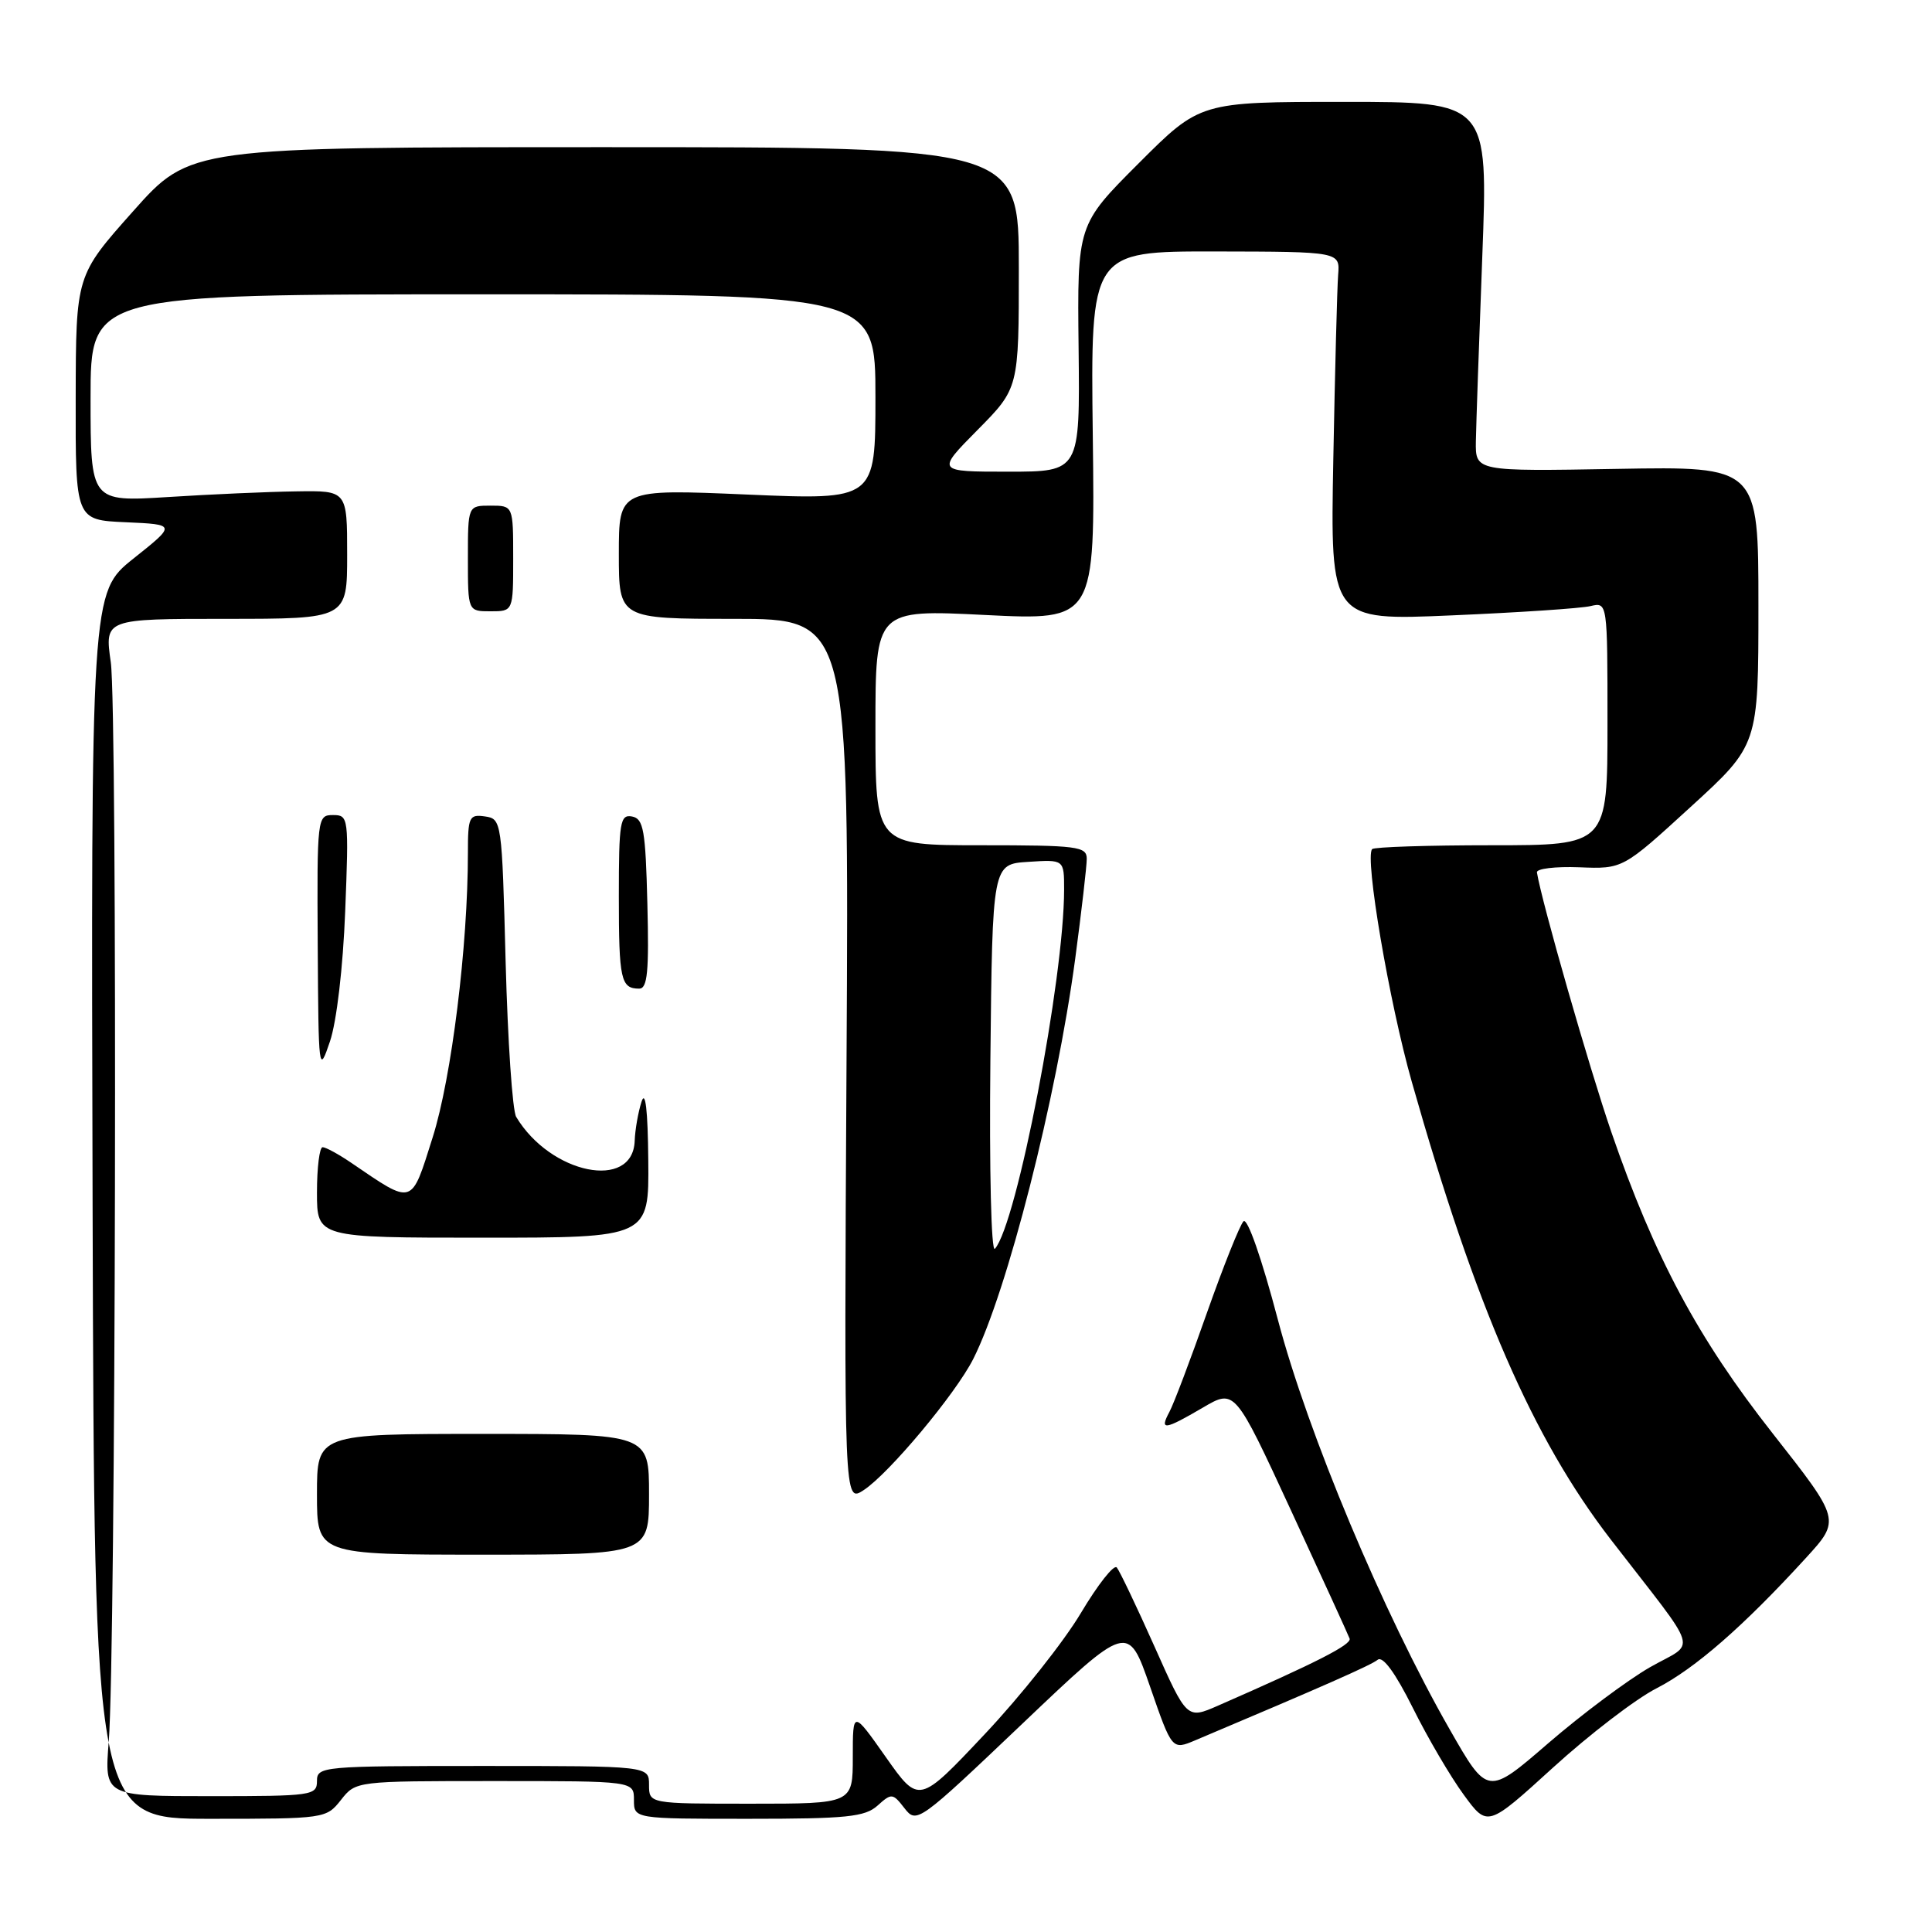 <?xml version="1.0" encoding="UTF-8" standalone="no"?>
<!DOCTYPE svg PUBLIC "-//W3C//DTD SVG 1.1//EN" "http://www.w3.org/Graphics/SVG/1.1/DTD/svg11.dtd" >
<svg xmlns="http://www.w3.org/2000/svg" xmlns:xlink="http://www.w3.org/1999/xlink" version="1.1" viewBox="0 0 256 256">
 <g >
 <path fill="currentColor"
d=" M 152.39 223.49 C 155.30 231.90 155.30 231.90 158.40 230.59 C 175.34 223.44 181.66 220.65 182.55 219.93 C 183.23 219.39 184.89 221.66 187.20 226.29 C 189.17 230.26 192.21 235.44 193.95 237.81 C 197.10 242.12 197.10 242.12 205.80 234.20 C 210.59 229.84 216.75 225.11 219.50 223.71 C 224.60 221.09 231.02 215.49 239.28 206.45 C 243.90 201.40 243.90 201.40 234.90 189.95 C 224.98 177.34 219.22 166.58 213.51 150.00 C 210.59 141.51 204.29 119.55 203.65 115.60 C 203.57 115.10 206.09 114.80 209.26 114.92 C 215.03 115.15 215.03 115.15 224.01 106.93 C 233.00 98.72 233.00 98.72 233.00 80.26 C 233.00 61.80 233.00 61.80 214.25 62.13 C 195.50 62.46 195.50 62.46 195.56 58.48 C 195.60 56.29 195.98 45.28 196.41 34.00 C 197.19 13.50 197.19 13.50 178.10 13.50 C 159.02 13.50 159.02 13.50 150.88 21.64 C 142.74 29.78 142.74 29.78 142.92 46.14 C 143.10 62.50 143.10 62.50 133.58 62.50 C 124.06 62.50 124.06 62.50 129.53 56.97 C 135.00 51.44 135.00 51.44 135.00 35.47 C 135.00 19.50 135.00 19.50 80.10 19.50 C 25.19 19.50 25.19 19.50 17.63 28.00 C 10.06 36.50 10.06 36.50 10.03 52.70 C 10.00 68.91 10.00 68.91 16.68 69.20 C 23.35 69.50 23.35 69.50 17.70 74.00 C 12.05 78.50 12.05 78.50 12.27 159.75 C 12.50 241.00 12.50 241.00 27.86 241.00 C 43.05 241.00 43.23 240.97 45.18 238.50 C 47.15 236.00 47.15 236.00 65.57 236.00 C 84.00 236.00 84.00 236.00 84.00 238.50 C 84.00 241.00 84.00 241.00 99.17 241.00 C 112.21 241.00 114.61 240.75 116.28 239.25 C 118.14 237.58 118.29 237.59 119.85 239.60 C 121.46 241.67 121.71 241.49 135.48 228.39 C 149.47 215.08 149.47 215.08 152.39 223.49 Z  M 86.00 236.50 C 86.00 234.00 86.00 234.00 64.00 234.00 C 42.67 234.00 42.00 234.06 42.00 236.00 C 42.00 237.91 41.33 238.00 27.91 238.00 C 13.83 238.00 13.83 238.00 14.41 230.75 C 15.34 219.05 15.58 94.05 14.68 87.75 C 13.86 82.00 13.86 82.00 29.93 82.00 C 46.00 82.00 46.00 82.00 46.00 73.50 C 46.00 65.00 46.00 65.00 39.25 65.11 C 35.54 65.16 27.89 65.50 22.25 65.86 C 12.00 66.50 12.00 66.50 12.00 52.75 C 12.00 39.00 12.00 39.00 64.00 39.00 C 116.00 39.00 116.00 39.00 116.00 52.63 C 116.00 66.26 116.00 66.26 99.00 65.53 C 82.00 64.80 82.00 64.80 82.00 73.40 C 82.00 82.00 82.00 82.00 97.25 82.00 C 112.50 82.00 112.50 82.00 112.17 140.57 C 111.84 199.15 111.84 199.15 114.44 197.45 C 117.80 195.25 126.60 184.72 128.95 180.09 C 133.44 171.24 139.99 145.54 142.47 127.04 C 143.31 120.74 144.00 114.77 144.00 113.79 C 144.00 112.16 142.79 112.00 130.00 112.00 C 116.00 112.00 116.00 112.00 116.00 96.38 C 116.00 80.76 116.00 80.76 130.55 81.49 C 145.10 82.21 145.10 82.21 144.80 57.75 C 144.50 33.30 144.50 33.30 161.03 33.32 C 177.56 33.35 177.56 33.35 177.31 36.43 C 177.18 38.12 176.89 49.12 176.67 60.87 C 176.27 82.24 176.27 82.24 192.38 81.54 C 201.25 81.16 209.51 80.61 210.75 80.31 C 213.00 79.78 213.00 79.78 213.00 95.89 C 213.00 112.00 213.00 112.00 197.67 112.00 C 189.23 112.00 182.10 112.23 181.82 112.51 C 180.80 113.54 184.07 132.79 187.07 143.35 C 195.54 173.21 203.11 190.60 213.44 204.00 C 225.51 219.63 224.82 217.38 218.61 220.93 C 215.64 222.64 209.59 227.16 205.16 230.98 C 197.11 237.94 197.11 237.94 192.09 229.15 C 183.31 213.81 173.27 189.87 169.31 174.81 C 167.19 166.77 165.29 161.31 164.77 161.83 C 164.29 162.31 162.11 167.77 159.93 173.94 C 157.76 180.12 155.52 186.04 154.95 187.09 C 153.61 189.59 154.29 189.50 159.38 186.52 C 163.62 184.03 163.62 184.03 171.06 200.13 C 175.15 208.98 178.65 216.63 178.83 217.12 C 179.13 217.91 174.44 220.30 161.39 226.01 C 157.27 227.81 157.27 227.81 152.97 218.16 C 150.60 212.85 148.35 208.14 147.98 207.70 C 147.60 207.25 145.47 209.97 143.23 213.72 C 141.00 217.48 135.26 224.72 130.47 229.80 C 121.76 239.05 121.76 239.05 117.38 232.83 C 113.00 226.61 113.00 226.61 113.00 232.80 C 113.00 239.00 113.00 239.00 99.50 239.00 C 86.00 239.00 86.00 239.00 86.00 236.50 Z  M 86.00 198.00 C 86.00 190.00 86.00 190.00 64.00 190.00 C 42.00 190.00 42.00 190.00 42.00 198.00 C 42.00 206.00 42.00 206.00 64.00 206.00 C 86.00 206.00 86.00 206.00 86.00 198.00 Z  M 85.90 153.75 C 85.84 147.07 85.52 144.37 85.00 146.00 C 84.56 147.38 84.15 149.71 84.10 151.18 C 83.85 157.80 72.95 155.59 68.40 148.00 C 67.90 147.18 67.28 137.95 67.00 127.50 C 66.51 108.73 66.47 108.50 64.25 108.18 C 62.17 107.88 62.00 108.24 62.00 113.02 C 62.00 125.34 59.84 142.78 57.33 150.71 C 54.44 159.85 54.84 159.73 46.50 154.05 C 44.85 152.93 43.16 152.01 42.75 152.01 C 42.34 152.00 42.00 154.70 42.00 158.00 C 42.00 164.00 42.00 164.00 64.00 164.00 C 86.00 164.00 86.00 164.00 85.90 153.75 Z  M 45.74 120.75 C 46.23 108.27 46.19 108.00 44.12 108.00 C 42.04 108.00 42.00 108.31 42.10 125.25 C 42.20 142.05 42.24 142.38 43.72 138.00 C 44.61 135.37 45.45 128.19 45.74 120.75 Z  M 85.78 119.76 C 85.54 109.99 85.27 108.48 83.75 108.19 C 82.17 107.89 82.00 108.91 82.00 118.76 C 82.00 129.82 82.26 131.00 84.70 131.00 C 85.79 131.00 86.01 128.73 85.78 119.76 Z  M 68.00 74.00 C 68.00 67.00 68.00 67.00 65.00 67.00 C 62.00 67.00 62.00 67.00 62.00 74.00 C 62.00 81.00 62.00 81.00 65.00 81.00 C 68.00 81.00 68.00 81.00 68.00 74.00 Z  M 131.23 140.47 C 131.50 114.50 131.50 114.50 136.25 114.20 C 141.00 113.89 141.00 113.89 141.00 117.86 C 141.00 129.68 134.73 162.20 131.83 165.47 C 131.34 166.01 131.08 155.05 131.23 140.47 Z "/>
</g>
</svg>
